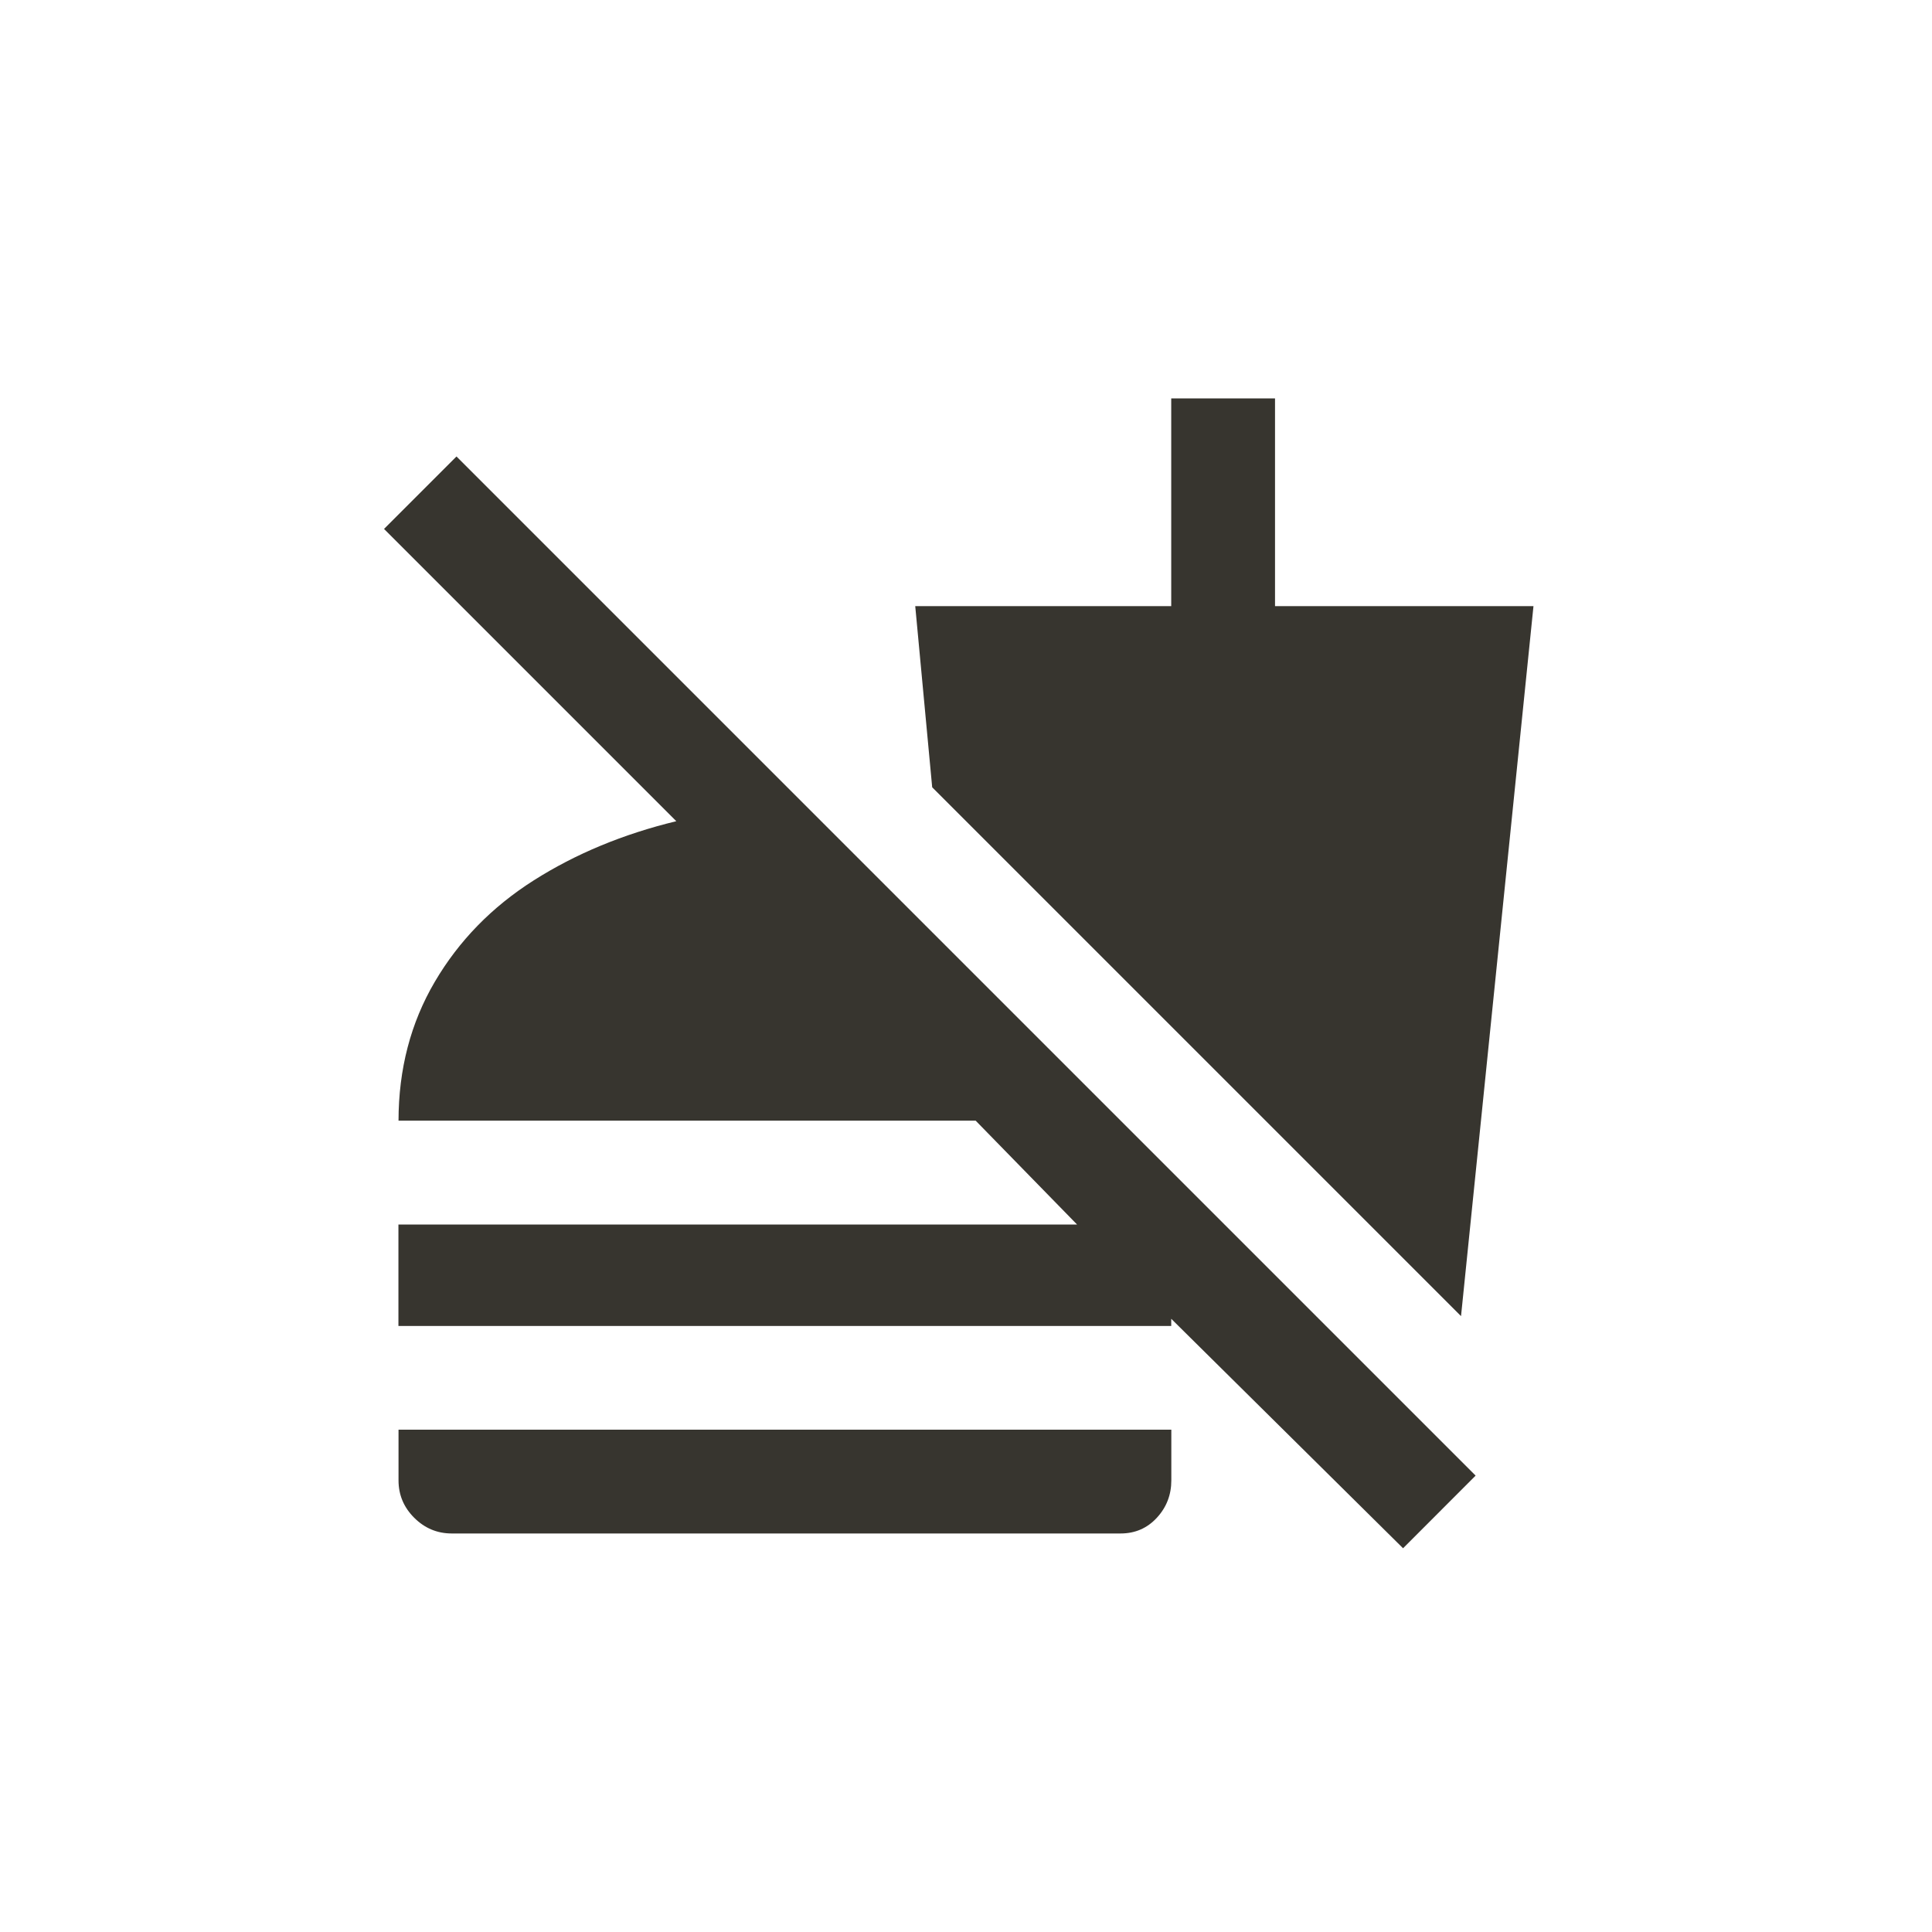 <!-- Generated by IcoMoon.io -->
<svg version="1.1" xmlns="http://www.w3.org/2000/svg" width="40" height="40" viewBox="0 0 40 40">
<title>mt-no_food</title>
<path fill="#37352f" d="M19.3 16.3l-0.351-3.751h5.3v-4.3h2.149v4.3h5.351l-1.5 14.7zM8.251 29.6v1.049q0 0.451 0.325 0.775t0.775 0.325h13.849q0.451 0 0.751-0.325t0.3-0.775v-1.049h-16zM30.551 30.551l-21.1-21.1-1.5 1.5 6.051 6.051q-1.651 0.4-2.951 1.225t-2.049 2.1-0.751 2.875h11.949l2.1 2.151h-14.051v2.1h16v-0.149l4.8 4.751z"></path>
</svg>
